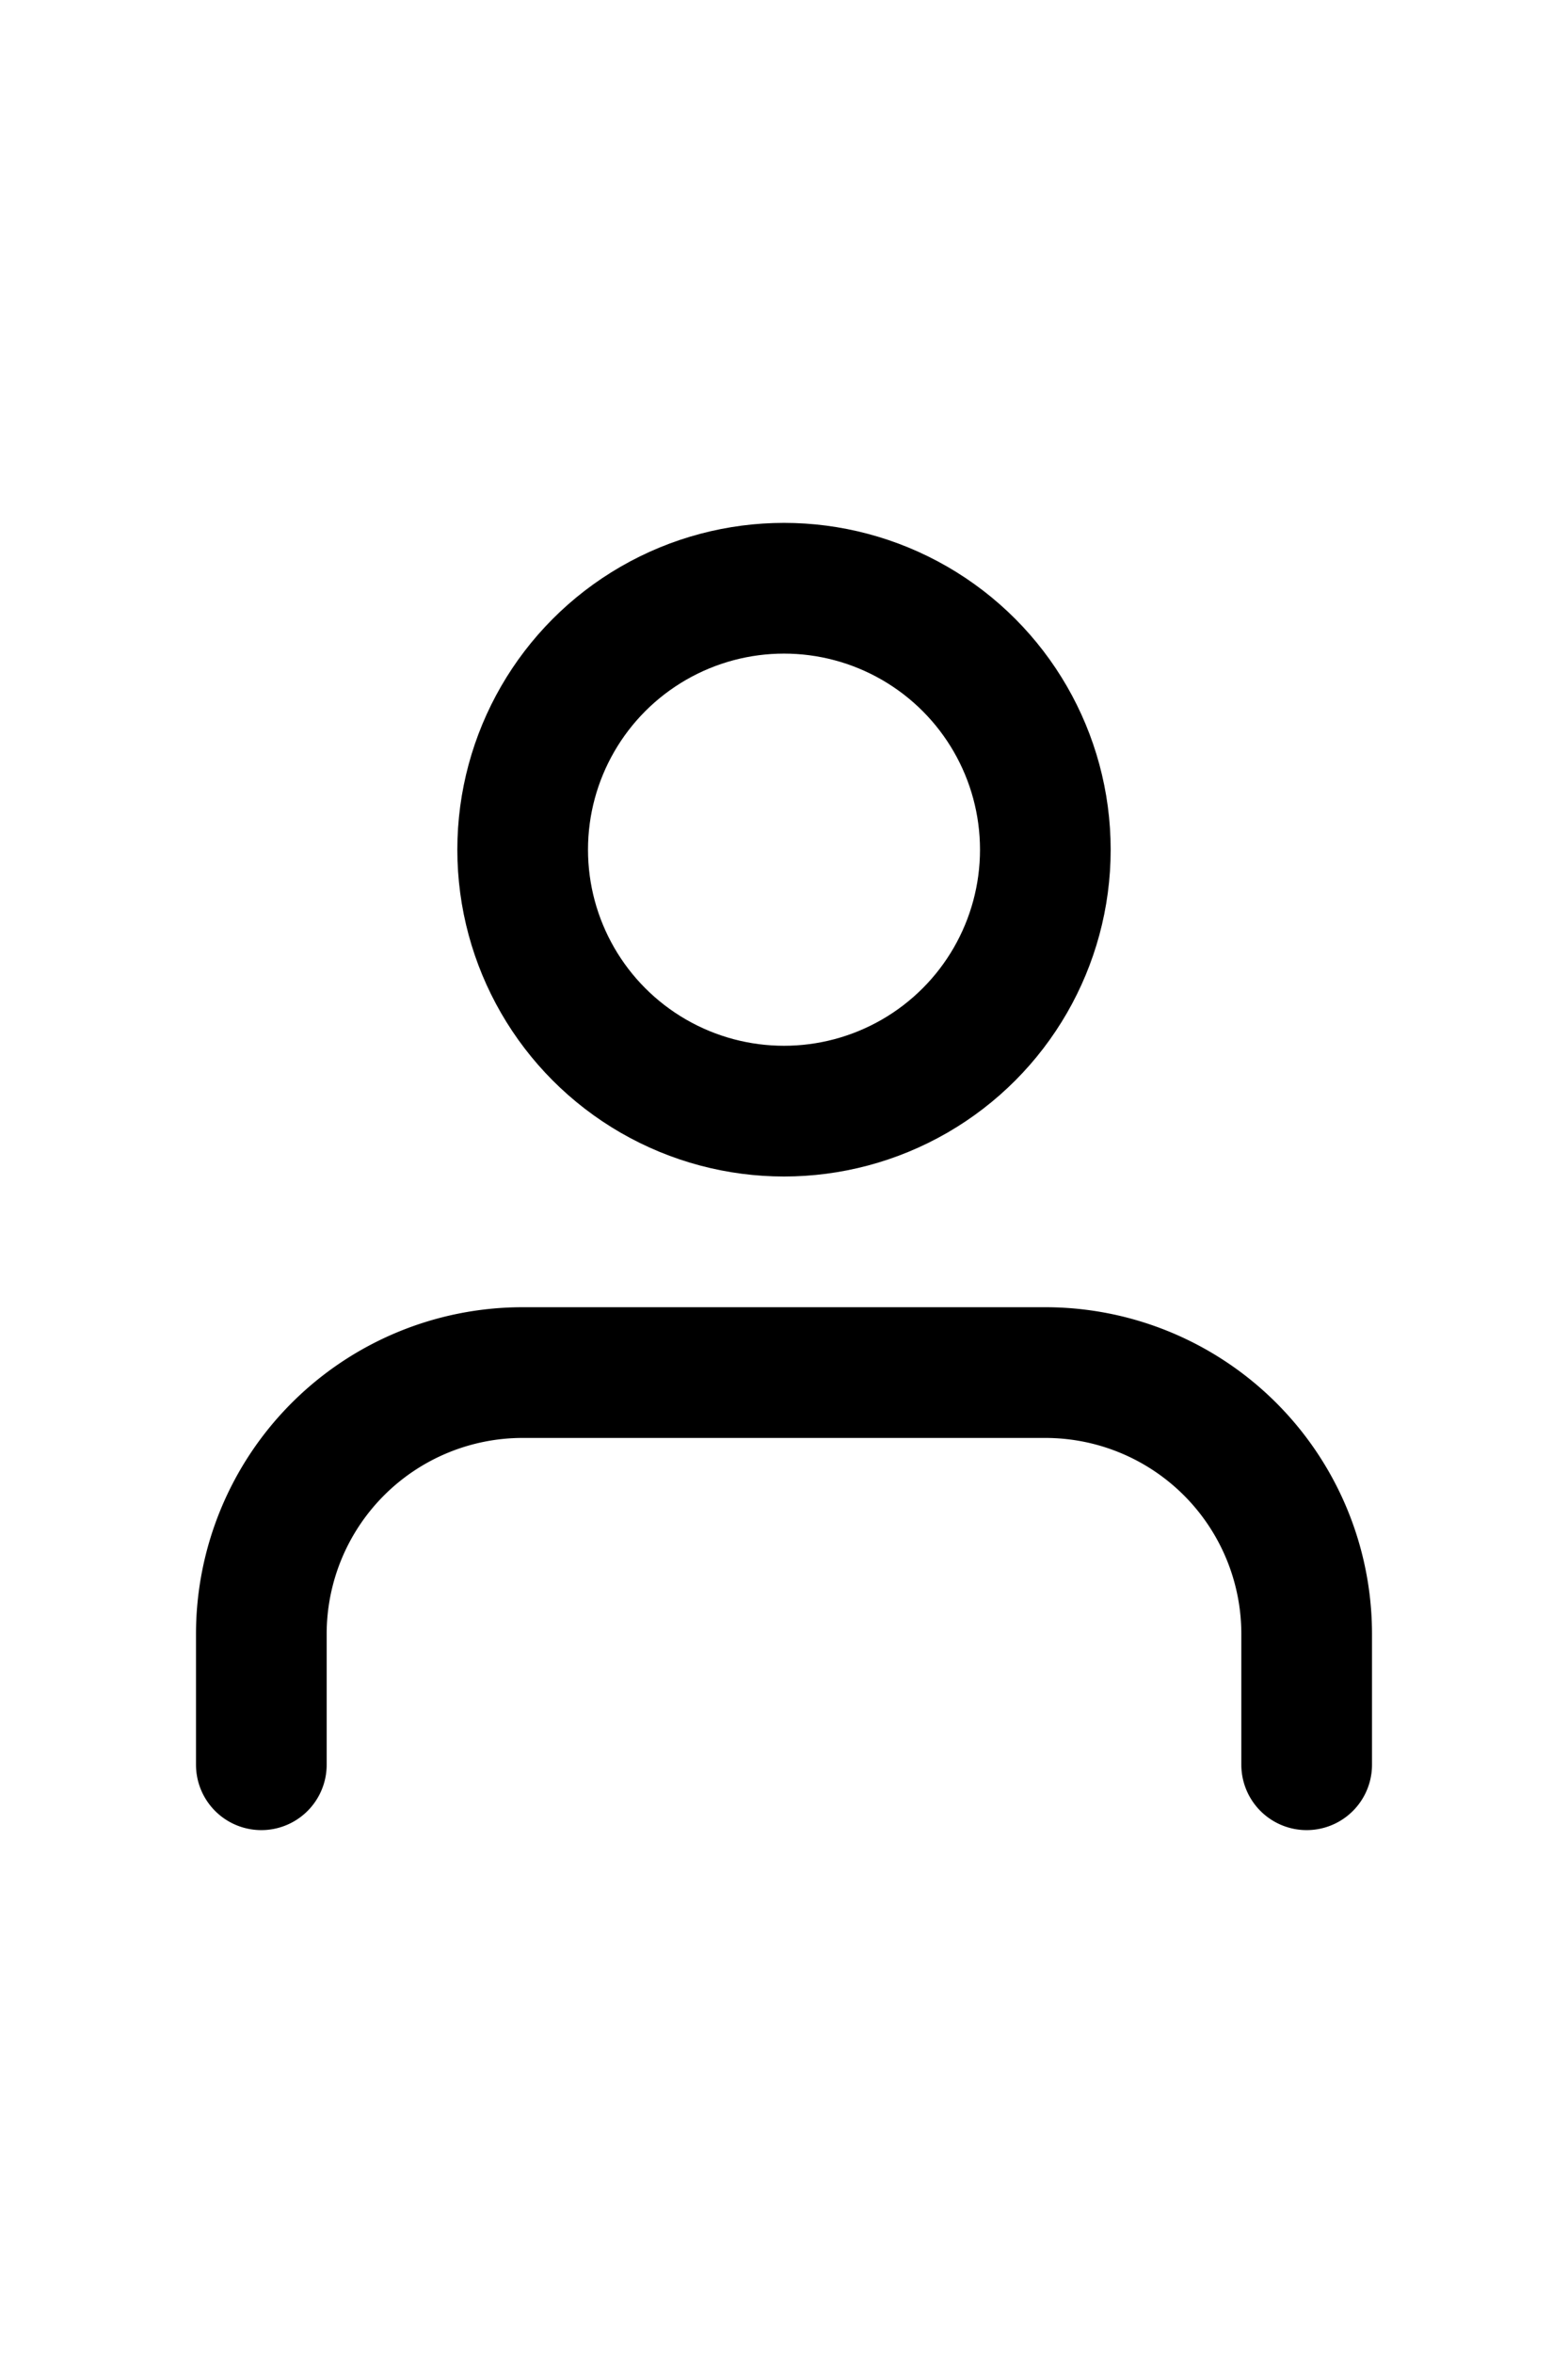 <svg  xmlns="http://www.w3.org/2000/svg" width="20" height="30" viewBox="0 0 24 24" fill="none" stroke="currentColor" stroke-width="2" stroke-linecap="round" stroke-linejoin="round" >
<path d="M20 21v-2a4 4 0 0 0-4-4H8a4 4 0 0 0-4 4v2" />
<circle cx="12" cy="7" r="4" />
</svg>